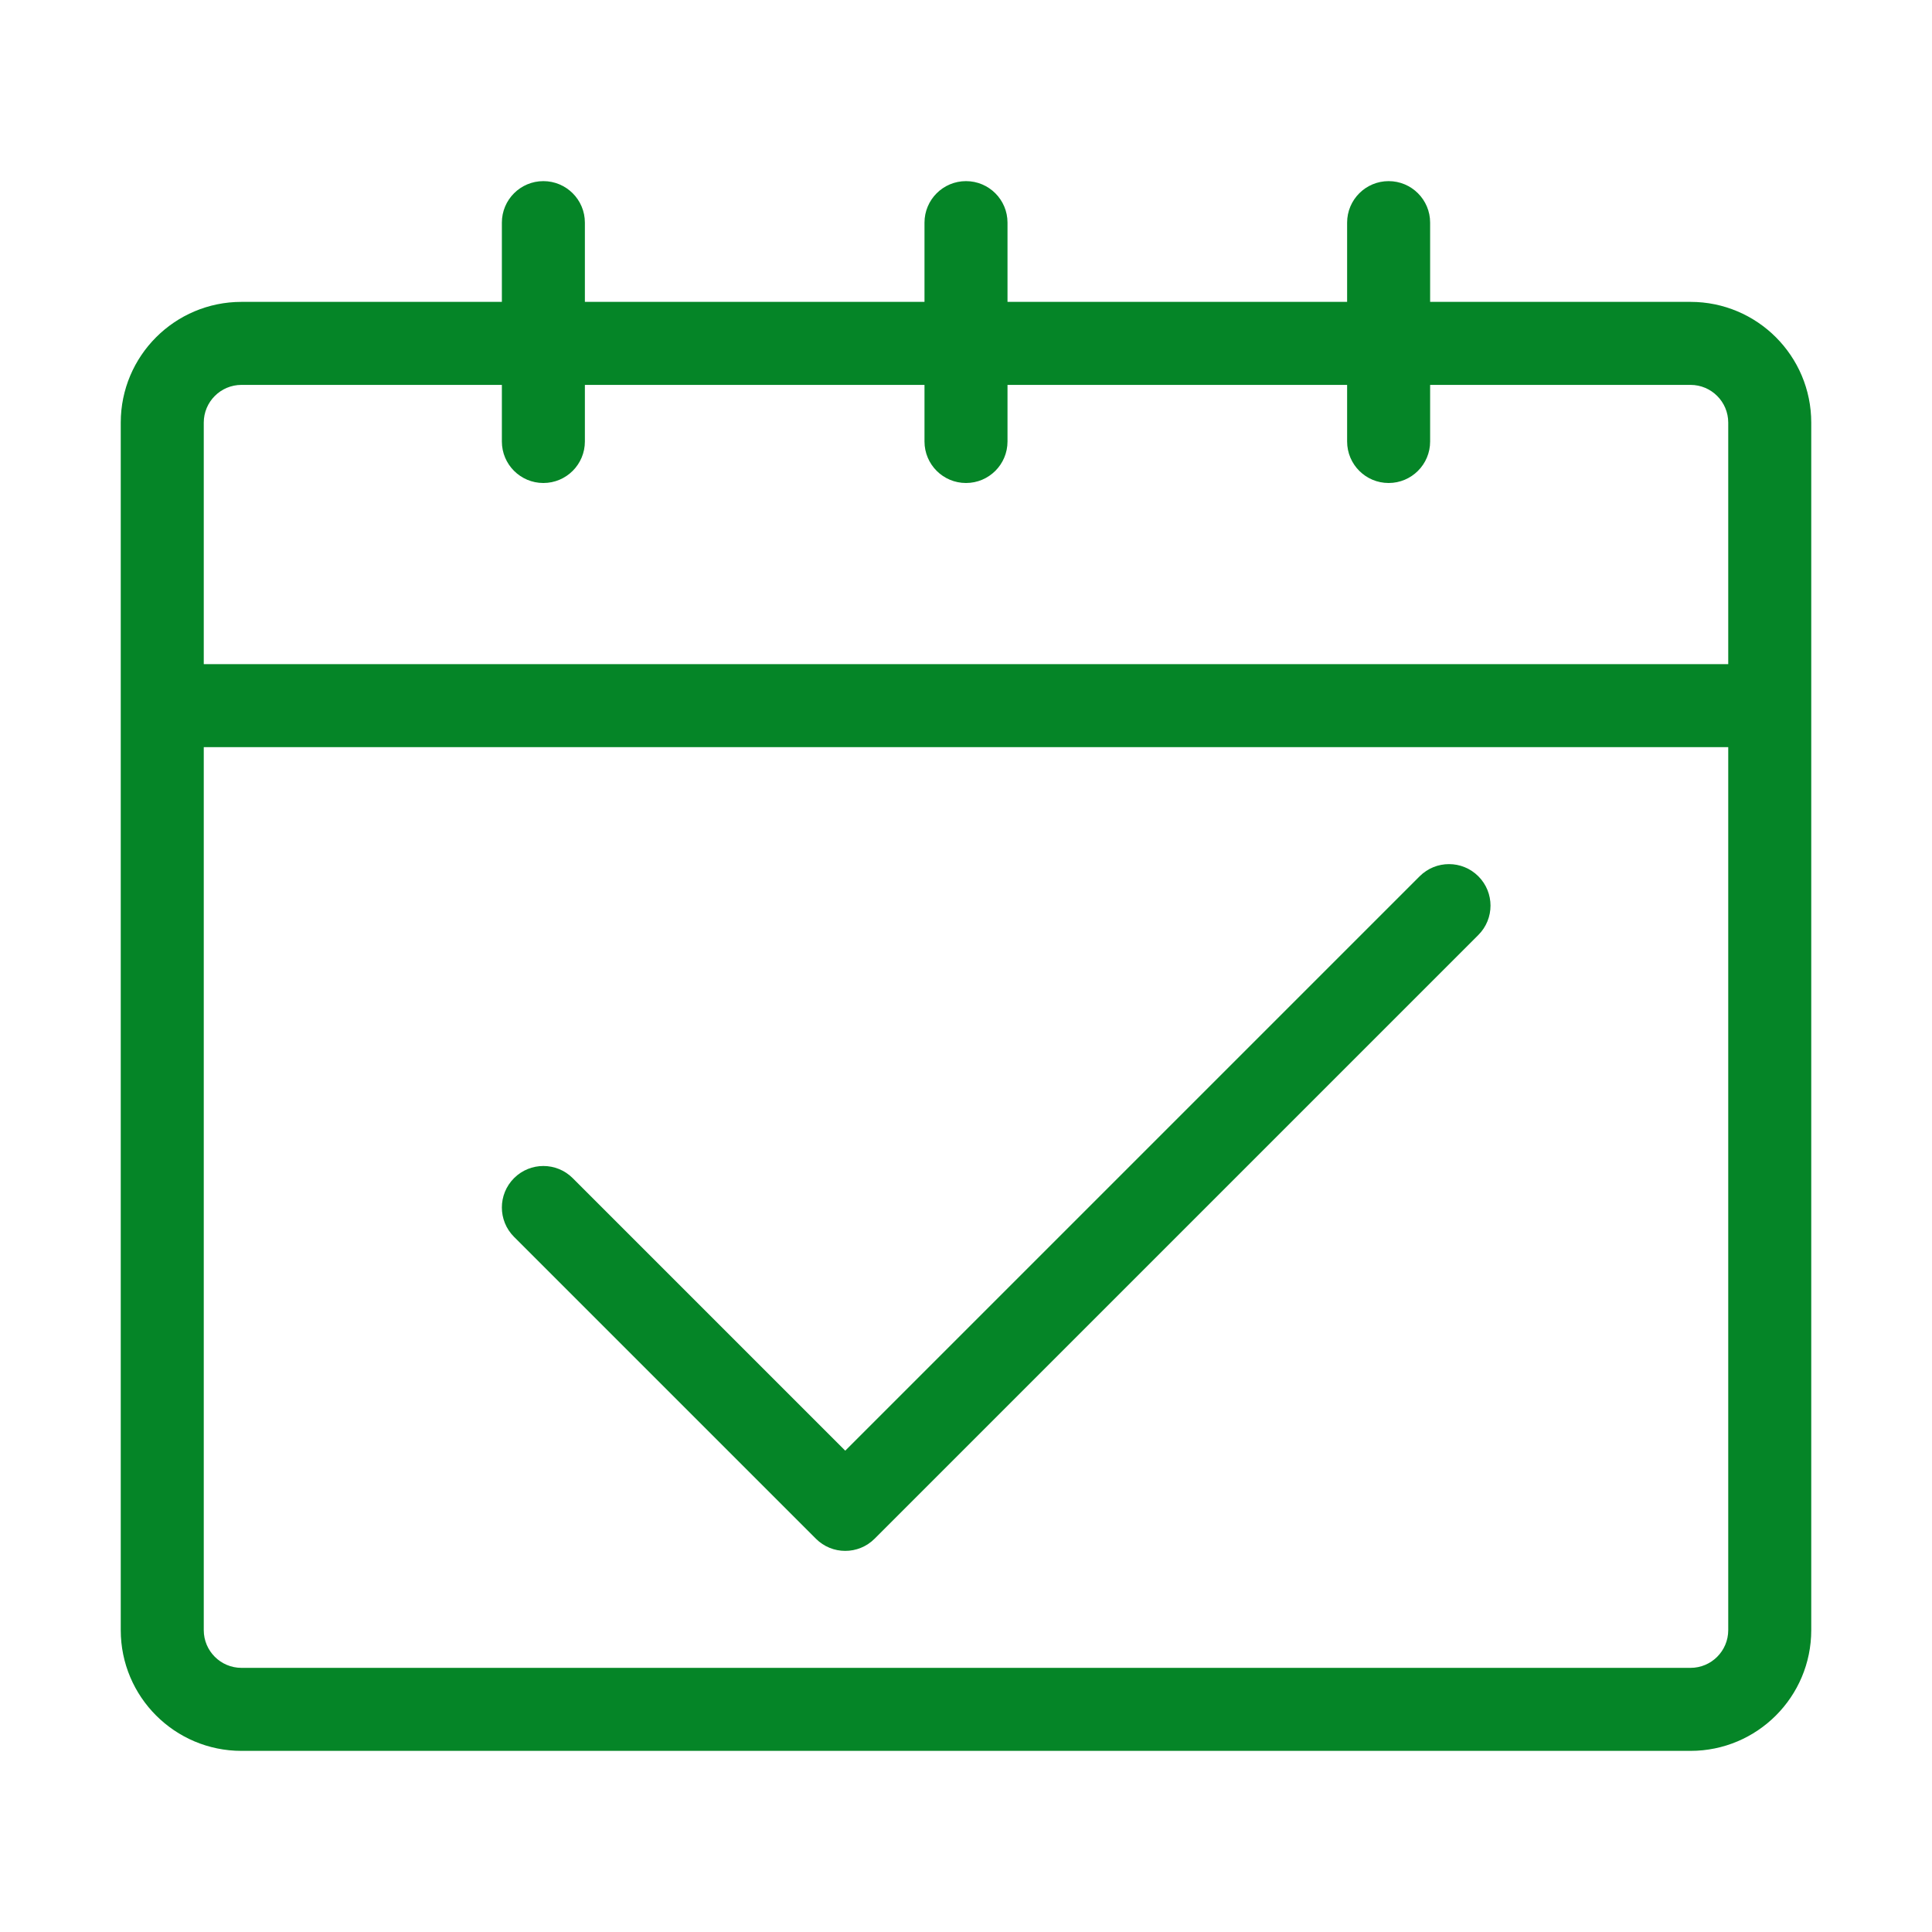 <?xml version="1.0" standalone="no"?><!DOCTYPE svg PUBLIC "-//W3C//DTD SVG 1.1//EN" "http://www.w3.org/Graphics/SVG/1.1/DTD/svg11.dtd"><svg t="1592995876038" class="icon" viewBox="0 0 1024 1024" version="1.1" xmlns="http://www.w3.org/2000/svg" p-id="36145" width="24" height="24" xmlns:xlink="http://www.w3.org/1999/xlink"><defs><style type="text/css"></style></defs><path d="M758 204v30c0 12.15-9.85 22-22 22s-22-9.85-22-22v-30H534v30c0 12.15-9.85 22-22 22s-22-9.85-22-22v-30H310v30c0 12.15-9.85 22-22 22s-22-9.85-22-22v-30H128c-11.046 0-20 8.954-20 20v128h808V224c0-11.046-8.954-20-20-20H758z m-44-44v-42c0-12.15 9.85-22 22-22s22 9.85 22 22v42h138c35.346 0 64 28.654 64 64v640c0 35.346-28.654 64-64 64H128c-35.346 0-64-28.654-64-64V224c0-35.346 28.654-64 64-64h138v-42c0-12.15 9.85-22 22-22s22 9.85 22 22v42h180v-42c0-12.15 9.85-22 22-22s22 9.85 22 22v42h180z m202 236H108v468c0 11.046 8.954 20 20 20h768c11.046 0 20-8.954 20-20V396z m-163.556 68.444c8.591-8.592 22.52-8.592 31.112 0 8.592 8.591 8.592 22.52 0 31.112l-320 320c-8.591 8.592-22.52 8.592-31.112 0l-160-160c-8.592-8.591-8.592-22.52 0-31.112 8.591-8.592 22.52-8.592 31.112 0L448 768.887l304.444-304.443z" p-id="36146" fill="#058527"></path></svg>